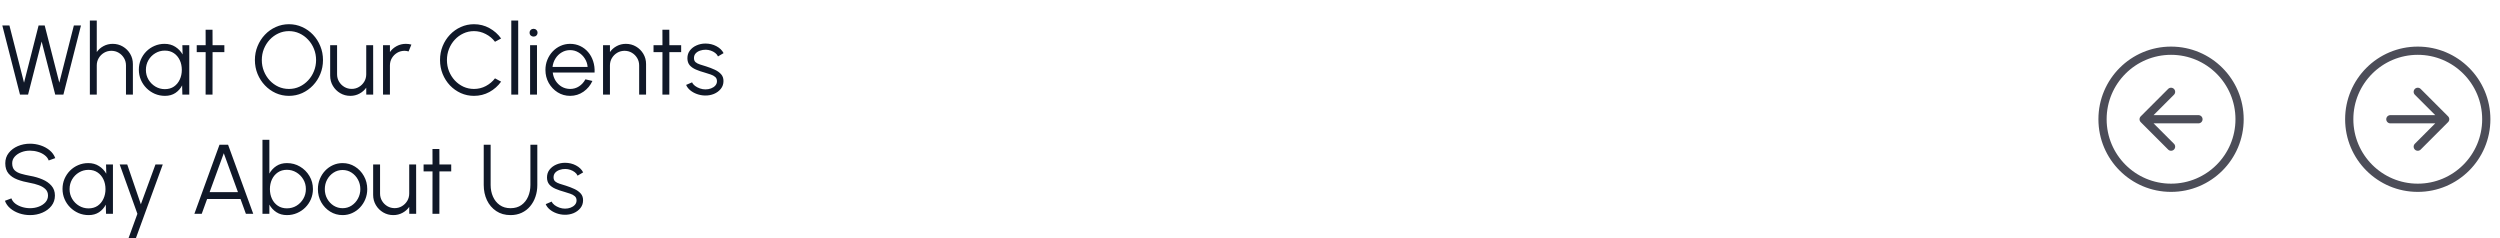 <svg width="1216" height="116" viewBox="0 0 1216 116" fill="none" xmlns="http://www.w3.org/2000/svg">
<path d="M9.72 46L1.128 12.4H4.584L11.688 40.216L18.768 12.4H21.744L28.848 40.216L35.928 12.4H39.384L30.84 46H26.856L20.256 20.2L13.656 46H9.72ZM64.636 31.144V46H61.276V31.816C61.276 30.504 60.956 29.312 60.316 28.24C59.676 27.168 58.82 26.312 57.748 25.672C56.676 25.032 55.484 24.712 54.172 24.712C52.876 24.712 51.684 25.032 50.596 25.672C49.524 26.312 48.668 27.168 48.028 28.24C47.388 29.312 47.068 30.504 47.068 31.816V46H43.708V10H47.068V25.312C47.916 24.096 49.02 23.128 50.38 22.408C51.74 21.688 53.22 21.328 54.82 21.328C56.628 21.328 58.276 21.768 59.764 22.648C61.252 23.528 62.436 24.712 63.316 26.2C64.196 27.688 64.636 29.336 64.636 31.144ZM88.702 22H92.062V46H88.702L88.582 41.536C87.798 43.056 86.702 44.288 85.294 45.232C83.886 46.16 82.206 46.624 80.254 46.624C78.494 46.624 76.846 46.296 75.31 45.64C73.774 44.968 72.422 44.048 71.254 42.88C70.086 41.712 69.174 40.36 68.518 38.824C67.862 37.288 67.534 35.64 67.534 33.88C67.534 32.152 67.854 30.528 68.494 29.008C69.15 27.488 70.046 26.152 71.182 25C72.334 23.848 73.662 22.952 75.166 22.312C76.686 21.656 78.31 21.328 80.038 21.328C82.038 21.328 83.782 21.808 85.27 22.768C86.758 23.712 87.942 24.952 88.822 26.488L88.702 22ZM80.182 43.36C81.894 43.36 83.366 42.944 84.598 42.112C85.83 41.264 86.774 40.128 87.43 38.704C88.102 37.28 88.438 35.712 88.438 34C88.438 32.24 88.102 30.656 87.43 29.248C86.758 27.824 85.806 26.696 84.574 25.864C83.342 25.032 81.878 24.616 80.182 24.616C78.486 24.616 76.934 25.04 75.526 25.888C74.134 26.72 73.022 27.848 72.19 29.272C71.374 30.696 70.966 32.272 70.966 34C70.966 35.744 71.39 37.328 72.238 38.752C73.086 40.16 74.206 41.28 75.598 42.112C77.006 42.944 78.534 43.36 80.182 43.36ZM109.128 25.36H103.392L103.368 46H100.008L100.032 25.36H95.688V22H100.032L100.008 14.464H103.368L103.392 22H109.128V25.36ZM140.543 46.624C138.271 46.624 136.135 46.176 134.135 45.28C132.135 44.368 130.375 43.112 128.855 41.512C127.335 39.912 126.143 38.064 125.279 35.968C124.415 33.856 123.983 31.6 123.983 29.2C123.983 26.8 124.415 24.552 125.279 22.456C126.143 20.344 127.335 18.488 128.855 16.888C130.375 15.288 132.135 14.04 134.135 13.144C136.135 12.232 138.271 11.776 140.543 11.776C142.831 11.776 144.975 12.232 146.975 13.144C148.975 14.04 150.735 15.288 152.255 16.888C153.775 18.488 154.959 20.344 155.807 22.456C156.671 24.552 157.103 26.8 157.103 29.2C157.103 31.6 156.671 33.856 155.807 35.968C154.959 38.064 153.775 39.912 152.255 41.512C150.735 43.112 148.975 44.368 146.975 45.28C144.975 46.176 142.831 46.624 140.543 46.624ZM140.543 43.264C142.383 43.264 144.095 42.896 145.679 42.16C147.279 41.408 148.679 40.384 149.879 39.088C151.095 37.792 152.039 36.296 152.711 34.6C153.399 32.904 153.743 31.104 153.743 29.2C153.743 27.28 153.399 25.472 152.711 23.776C152.023 22.064 151.071 20.568 149.855 19.288C148.655 17.992 147.255 16.976 145.655 16.24C144.071 15.504 142.367 15.136 140.543 15.136C138.703 15.136 136.983 15.512 135.383 16.264C133.799 17 132.399 18.016 131.183 19.312C129.983 20.608 129.039 22.104 128.351 23.8C127.679 25.496 127.343 27.296 127.343 29.2C127.343 31.136 127.687 32.952 128.375 34.648C129.063 36.344 130.007 37.84 131.207 39.136C132.423 40.432 133.823 41.448 135.407 42.184C137.007 42.904 138.719 43.264 140.543 43.264ZM160.592 36.808V22H163.952V36.136C163.952 37.448 164.272 38.64 164.912 39.712C165.552 40.784 166.408 41.64 167.48 42.28C168.568 42.92 169.76 43.24 171.056 43.24C172.368 43.24 173.552 42.92 174.608 42.28C175.68 41.64 176.536 40.784 177.176 39.712C177.816 38.64 178.136 37.448 178.136 36.136V22H181.496L181.52 46H178.16L178.136 42.64C177.288 43.856 176.184 44.824 174.824 45.544C173.48 46.264 172.008 46.624 170.408 46.624C168.6 46.624 166.952 46.184 165.464 45.304C163.976 44.424 162.792 43.24 161.912 41.752C161.032 40.264 160.592 38.616 160.592 36.808ZM186.302 46V22H189.662V25.312C190.51 24.096 191.614 23.128 192.974 22.408C194.334 21.688 195.814 21.328 197.414 21.328C198.342 21.328 199.238 21.448 200.102 21.688L198.734 25.024C198.062 24.816 197.406 24.712 196.766 24.712C195.47 24.712 194.278 25.032 193.19 25.672C192.118 26.312 191.262 27.168 190.622 28.24C189.982 29.312 189.662 30.504 189.662 31.816V46H186.302ZM230.541 46.624C228.269 46.624 226.133 46.176 224.133 45.28C222.133 44.368 220.373 43.12 218.853 41.536C217.349 39.936 216.165 38.08 215.301 35.968C214.453 33.856 214.029 31.6 214.029 29.2C214.029 26.8 214.453 24.544 215.301 22.432C216.165 20.32 217.349 18.472 218.853 16.888C220.373 15.288 222.133 14.04 224.133 13.144C226.133 12.232 228.269 11.776 230.541 11.776C233.261 11.776 235.765 12.408 238.053 13.672C240.341 14.936 242.237 16.616 243.741 18.712L240.765 20.32C239.581 18.736 238.077 17.48 236.253 16.552C234.445 15.608 232.541 15.136 230.541 15.136C228.701 15.136 226.981 15.512 225.381 16.264C223.797 17 222.405 18.016 221.205 19.312C220.005 20.608 219.069 22.104 218.397 23.8C217.725 25.496 217.389 27.296 217.389 29.2C217.389 31.136 217.725 32.952 218.397 34.648C219.085 36.344 220.029 37.84 221.229 39.136C222.445 40.432 223.845 41.448 225.429 42.184C227.029 42.904 228.733 43.264 230.541 43.264C232.621 43.264 234.549 42.792 236.325 41.848C238.117 40.888 239.597 39.64 240.765 38.104L243.741 39.712C242.237 41.808 240.341 43.488 238.053 44.752C235.765 46 233.261 46.624 230.541 46.624ZM248.693 46V10H252.053V46H248.693ZM257.833 22H261.193V46H257.833V22ZM259.537 17.8C258.993 17.8 258.529 17.624 258.145 17.272C257.777 16.904 257.593 16.448 257.593 15.904C257.593 15.36 257.777 14.912 258.145 14.56C258.529 14.192 258.993 14.008 259.537 14.008C260.065 14.008 260.513 14.192 260.881 14.56C261.265 14.912 261.457 15.36 261.457 15.904C261.457 16.448 261.273 16.904 260.905 17.272C260.537 17.624 260.081 17.8 259.537 17.8ZM277.299 46.624C275.091 46.624 273.075 46.056 271.251 44.92C269.443 43.784 267.995 42.264 266.907 40.36C265.835 38.44 265.299 36.32 265.299 34C265.299 32.24 265.611 30.6 266.235 29.08C266.859 27.544 267.715 26.2 268.803 25.048C269.907 23.88 271.187 22.968 272.643 22.312C274.099 21.656 275.651 21.328 277.299 21.328C279.075 21.328 280.707 21.68 282.195 22.384C283.699 23.088 284.987 24.072 286.059 25.336C287.147 26.6 287.963 28.08 288.507 29.776C289.067 31.472 289.299 33.304 289.203 35.272H268.851C269.043 36.792 269.523 38.152 270.291 39.352C271.075 40.552 272.067 41.504 273.267 42.208C274.483 42.896 275.827 43.248 277.299 43.264C278.899 43.264 280.339 42.848 281.619 42.016C282.915 41.184 283.955 40.04 284.739 38.584L288.147 39.376C287.187 41.504 285.739 43.248 283.803 44.608C281.867 45.952 279.699 46.624 277.299 46.624ZM268.755 32.56H285.819C285.707 31.072 285.251 29.712 284.451 28.48C283.667 27.232 282.651 26.24 281.403 25.504C280.155 24.752 278.787 24.376 277.299 24.376C275.811 24.376 274.451 24.744 273.219 25.48C271.987 26.2 270.979 27.184 270.195 28.432C269.411 29.664 268.931 31.04 268.755 32.56ZM314.246 31.144V46H310.886V31.816C310.886 30.504 310.566 29.312 309.926 28.24C309.286 27.168 308.43 26.312 307.358 25.672C306.286 25.032 305.094 24.712 303.782 24.712C302.486 24.712 301.294 25.032 300.206 25.672C299.134 26.312 298.278 27.168 297.638 28.24C296.998 29.312 296.678 30.504 296.678 31.816V46H293.318V22H296.678V25.312C297.526 24.096 298.63 23.128 299.99 22.408C301.35 21.688 302.83 21.328 304.43 21.328C306.238 21.328 307.886 21.768 309.374 22.648C310.862 23.528 312.046 24.712 312.926 26.2C313.806 27.688 314.246 29.336 314.246 31.144ZM331.316 25.36H325.58L325.556 46H322.196L322.22 25.36H317.876V22H322.22L322.196 14.464H325.556L325.58 22H331.316V25.36ZM342.827 46.456C341.515 46.424 340.235 46.184 338.987 45.736C337.739 45.288 336.651 44.68 335.723 43.912C334.795 43.144 334.131 42.272 333.731 41.296L336.635 40.048C336.891 40.672 337.363 41.248 338.051 41.776C338.755 42.288 339.555 42.704 340.451 43.024C341.347 43.328 342.235 43.48 343.115 43.48C344.091 43.48 345.003 43.32 345.851 43C346.699 42.68 347.387 42.224 347.915 41.632C348.459 41.024 348.731 40.312 348.731 39.496C348.731 38.616 348.443 37.928 347.867 37.432C347.291 36.92 346.563 36.52 345.683 36.232C344.803 35.928 343.899 35.64 342.971 35.368C341.275 34.904 339.779 34.392 338.483 33.832C337.187 33.272 336.171 32.56 335.435 31.696C334.715 30.816 334.355 29.688 334.355 28.312C334.355 26.856 334.763 25.6 335.579 24.544C336.411 23.472 337.491 22.648 338.819 22.072C340.163 21.48 341.595 21.184 343.115 21.184C345.067 21.184 346.843 21.608 348.443 22.456C350.059 23.304 351.227 24.432 351.947 25.84L349.235 27.448C348.947 26.792 348.491 26.224 347.867 25.744C347.243 25.264 346.531 24.888 345.731 24.616C344.947 24.344 344.147 24.2 343.331 24.184C342.307 24.168 341.355 24.32 340.475 24.64C339.595 24.944 338.883 25.4 338.339 26.008C337.811 26.616 337.547 27.36 337.547 28.24C337.547 29.12 337.811 29.792 338.339 30.256C338.867 30.704 339.579 31.072 340.475 31.36C341.387 31.632 342.411 31.952 343.547 32.32C345.003 32.784 346.371 33.312 347.651 33.904C348.931 34.496 349.963 35.232 350.747 36.112C351.531 36.992 351.915 38.104 351.899 39.448C351.899 40.888 351.467 42.144 350.603 43.216C349.739 44.288 348.619 45.112 347.243 45.688C345.867 46.248 344.395 46.504 342.827 46.456ZM14.616 104.624C12.824 104.624 11.088 104.344 9.408 103.784C7.744 103.224 6.288 102.424 5.04 101.384C3.792 100.344 2.912 99.104 2.4 97.664L5.544 96.488C5.896 97.48 6.536 98.336 7.464 99.056C8.408 99.76 9.504 100.304 10.752 100.688C12.016 101.072 13.304 101.264 14.616 101.264C16.152 101.264 17.584 101.008 18.912 100.496C20.24 99.984 21.312 99.272 22.128 98.36C22.944 97.432 23.352 96.344 23.352 95.096C23.352 93.832 22.928 92.792 22.08 91.976C21.232 91.16 20.136 90.52 18.792 90.056C17.464 89.576 16.072 89.208 14.616 88.952C12.328 88.552 10.272 88.008 8.448 87.32C6.64 86.632 5.208 85.664 4.152 84.416C3.096 83.152 2.568 81.488 2.568 79.424C2.568 77.488 3.128 75.808 4.248 74.384C5.368 72.96 6.84 71.856 8.664 71.072C10.504 70.288 12.488 69.896 14.616 69.896C16.36 69.896 18.064 70.168 19.728 70.712C21.392 71.256 22.856 72.048 24.12 73.088C25.4 74.128 26.32 75.4 26.88 76.904L23.688 78.056C23.336 77.048 22.688 76.192 21.744 75.488C20.816 74.768 19.728 74.224 18.48 73.856C17.232 73.472 15.944 73.28 14.616 73.28C13.096 73.264 11.672 73.52 10.344 74.048C9.032 74.56 7.968 75.28 7.152 76.208C6.336 77.12 5.928 78.192 5.928 79.424C5.928 80.864 6.304 81.976 7.056 82.76C7.824 83.528 8.864 84.104 10.176 84.488C11.488 84.872 12.968 85.216 14.616 85.52C16.76 85.888 18.752 86.464 20.592 87.248C22.432 88.016 23.912 89.048 25.032 90.344C26.152 91.624 26.712 93.208 26.712 95.096C26.712 97.016 26.152 98.696 25.032 100.136C23.912 101.56 22.432 102.664 20.592 103.448C18.768 104.232 16.776 104.624 14.616 104.624ZM51.577 80H54.937V104H51.577L51.457 99.536C50.673 101.056 49.577 102.288 48.169 103.232C46.761 104.16 45.081 104.624 43.129 104.624C41.369 104.624 39.721 104.296 38.185 103.64C36.649 102.968 35.297 102.048 34.129 100.88C32.961 99.712 32.049 98.36 31.393 96.824C30.737 95.288 30.409 93.64 30.409 91.88C30.409 90.152 30.729 88.528 31.369 87.008C32.025 85.488 32.921 84.152 34.057 83C35.209 81.848 36.537 80.952 38.041 80.312C39.561 79.656 41.185 79.328 42.913 79.328C44.913 79.328 46.657 79.808 48.145 80.768C49.633 81.712 50.817 82.952 51.697 84.488L51.577 80ZM43.057 101.36C44.769 101.36 46.241 100.944 47.473 100.112C48.705 99.264 49.649 98.128 50.305 96.704C50.977 95.28 51.313 93.712 51.313 92C51.313 90.24 50.977 88.656 50.305 87.248C49.633 85.824 48.681 84.696 47.449 83.864C46.217 83.032 44.753 82.616 43.057 82.616C41.361 82.616 39.809 83.04 38.401 83.888C37.009 84.72 35.897 85.848 35.065 87.272C34.249 88.696 33.841 90.272 33.841 92C33.841 93.744 34.265 95.328 35.113 96.752C35.961 98.16 37.081 99.28 38.473 100.112C39.881 100.944 41.409 101.36 43.057 101.36ZM75.617 80H79.169L66.041 116H62.465L66.833 104L58.217 80H61.889L68.513 99.368L75.617 80ZM106.761 70.4H110.937L123.177 104H119.601L116.985 96.8H100.737L98.121 104H94.545L106.761 70.4ZM101.961 93.44H115.737L108.849 74.528L101.961 93.44ZM139.565 79.328C141.901 79.328 144.021 79.896 145.925 81.032C147.845 82.168 149.373 83.696 150.509 85.616C151.645 87.52 152.213 89.64 152.213 91.976C152.213 93.72 151.885 95.36 151.229 96.896C150.573 98.416 149.661 99.76 148.493 100.928C147.341 102.08 145.997 102.984 144.461 103.64C142.941 104.296 141.309 104.624 139.565 104.624C137.581 104.624 135.869 104.152 134.429 103.208C132.989 102.264 131.853 101.032 131.021 99.512V104H127.661V68H131.021V84.44C131.853 82.92 132.989 81.688 134.429 80.744C135.869 79.8 137.581 79.328 139.565 79.328ZM139.541 101.336C141.253 101.336 142.805 100.92 144.197 100.088C145.589 99.24 146.701 98.104 147.533 96.68C148.365 95.256 148.781 93.688 148.781 91.976C148.781 90.216 148.357 88.632 147.509 87.224C146.661 85.8 145.533 84.672 144.125 83.84C142.733 83.008 141.205 82.592 139.541 82.592C137.845 82.592 136.373 83.016 135.125 83.864C133.893 84.712 132.941 85.848 132.269 87.272C131.613 88.696 131.285 90.264 131.285 91.976C131.285 93.72 131.621 95.304 132.293 96.728C132.965 98.136 133.917 99.256 135.149 100.088C136.397 100.92 137.861 101.336 139.541 101.336ZM166.628 104.624C164.42 104.624 162.404 104.056 160.58 102.92C158.772 101.784 157.324 100.264 156.236 98.36C155.164 96.44 154.628 94.32 154.628 92C154.628 90.24 154.94 88.6 155.564 87.08C156.188 85.544 157.044 84.2 158.132 83.048C159.236 81.88 160.516 80.968 161.972 80.312C163.428 79.656 164.98 79.328 166.628 79.328C168.836 79.328 170.844 79.896 172.652 81.032C174.476 82.168 175.924 83.696 176.996 85.616C178.084 87.536 178.628 89.664 178.628 92C178.628 93.744 178.316 95.376 177.692 96.896C177.068 98.416 176.204 99.76 175.1 100.928C174.012 102.08 172.74 102.984 171.284 103.64C169.844 104.296 168.292 104.624 166.628 104.624ZM166.628 101.264C168.26 101.264 169.724 100.84 171.02 99.992C172.332 99.128 173.364 97.992 174.116 96.584C174.884 95.176 175.268 93.648 175.268 92C175.268 90.32 174.884 88.776 174.116 87.368C173.348 85.944 172.308 84.808 170.996 83.96C169.7 83.112 168.244 82.688 166.628 82.688C164.996 82.688 163.524 83.12 162.212 83.984C160.916 84.832 159.884 85.96 159.116 87.368C158.364 88.776 157.988 90.32 157.988 92C157.988 93.728 158.38 95.296 159.164 96.704C159.948 98.096 160.996 99.208 162.308 100.04C163.62 100.856 165.06 101.264 166.628 101.264ZM181.498 94.808V80H184.858V94.136C184.858 95.448 185.178 96.64 185.818 97.712C186.458 98.784 187.314 99.64 188.386 100.28C189.474 100.92 190.666 101.24 191.962 101.24C193.274 101.24 194.458 100.92 195.514 100.28C196.586 99.64 197.442 98.784 198.082 97.712C198.722 96.64 199.042 95.448 199.042 94.136V80H202.402L202.426 104H199.066L199.042 100.64C198.194 101.856 197.09 102.824 195.73 103.544C194.386 104.264 192.914 104.624 191.314 104.624C189.506 104.624 187.858 104.184 186.37 103.304C184.882 102.424 183.698 101.24 182.818 99.752C181.938 98.264 181.498 96.616 181.498 94.808ZM219.472 83.36H213.736L213.712 104H210.352L210.376 83.36H206.032V80H210.376L210.352 72.464H213.712L213.736 80H219.472V83.36ZM248.318 104.624C245.63 104.624 243.31 103.968 241.358 102.656C239.406 101.344 237.902 99.584 236.846 97.376C235.806 95.152 235.286 92.688 235.286 89.984V70.4H238.646V89.984C238.646 92.032 239.022 93.912 239.774 95.624C240.526 97.336 241.622 98.704 243.062 99.728C244.502 100.752 246.254 101.264 248.318 101.264C250.43 101.264 252.198 100.752 253.622 99.728C255.062 98.688 256.15 97.312 256.886 95.6C257.622 93.888 257.99 92.016 257.99 89.984V70.4H261.35V89.984C261.35 92.016 261.046 93.92 260.438 95.696C259.846 97.456 258.982 99.008 257.846 100.352C256.726 101.696 255.358 102.744 253.742 103.496C252.142 104.248 250.334 104.624 248.318 104.624ZM274.53 104.456C273.218 104.424 271.938 104.184 270.69 103.736C269.442 103.288 268.354 102.68 267.426 101.912C266.498 101.144 265.834 100.272 265.434 99.296L268.338 98.048C268.594 98.672 269.066 99.248 269.754 99.776C270.458 100.288 271.258 100.704 272.154 101.024C273.05 101.328 273.938 101.48 274.818 101.48C275.794 101.48 276.706 101.32 277.554 101C278.402 100.68 279.09 100.224 279.618 99.632C280.162 99.024 280.434 98.312 280.434 97.496C280.434 96.616 280.146 95.928 279.57 95.432C278.994 94.92 278.266 94.52 277.386 94.232C276.506 93.928 275.602 93.64 274.674 93.368C272.978 92.904 271.482 92.392 270.186 91.832C268.89 91.272 267.874 90.56 267.138 89.696C266.418 88.816 266.058 87.688 266.058 86.312C266.058 84.856 266.466 83.6 267.282 82.544C268.114 81.472 269.194 80.648 270.522 80.072C271.866 79.48 273.298 79.184 274.818 79.184C276.77 79.184 278.546 79.608 280.146 80.456C281.762 81.304 282.93 82.432 283.65 83.84L280.938 85.448C280.65 84.792 280.194 84.224 279.57 83.744C278.946 83.264 278.234 82.888 277.434 82.616C276.65 82.344 275.85 82.2 275.034 82.184C274.01 82.168 273.058 82.32 272.178 82.64C271.298 82.944 270.586 83.4 270.042 84.008C269.514 84.616 269.25 85.36 269.25 86.24C269.25 87.12 269.514 87.792 270.042 88.256C270.57 88.704 271.282 89.072 272.178 89.36C273.09 89.632 274.114 89.952 275.25 90.32C276.706 90.784 278.074 91.312 279.354 91.904C280.634 92.496 281.666 93.232 282.45 94.112C283.234 94.992 283.618 96.104 283.602 97.448C283.602 98.888 283.17 100.144 282.306 101.216C281.442 102.288 280.322 103.112 278.946 103.688C277.57 104.248 276.098 104.504 274.53 104.456Z" fill="#101828"/>
<path d="M1056 44.666L1042.67 58M1042.67 58L1056 71.333M1042.67 58H1069.33M1089.33 58C1089.33 76.409 1074.41 91.333 1056 91.333C1037.59 91.333 1022.67 76.409 1022.67 58C1022.67 39.59 1037.59 24.666 1056 24.666C1074.41 24.666 1089.33 39.59 1089.33 58Z" stroke="#4C4D58" stroke-width="4" stroke-linecap="round" stroke-linejoin="round"/>
<path d="M1176 71.333L1189.33 58M1189.33 58L1176 44.666M1189.33 58H1162.67M1209.33 58C1209.33 76.409 1194.41 91.333 1176 91.333C1157.59 91.333 1142.67 76.409 1142.67 58C1142.67 39.59 1157.59 24.666 1176 24.666C1194.41 24.666 1209.33 39.59 1209.33 58Z" stroke="#4C4D58" stroke-width="4" stroke-linecap="round" stroke-linejoin="round"/>
</svg>
